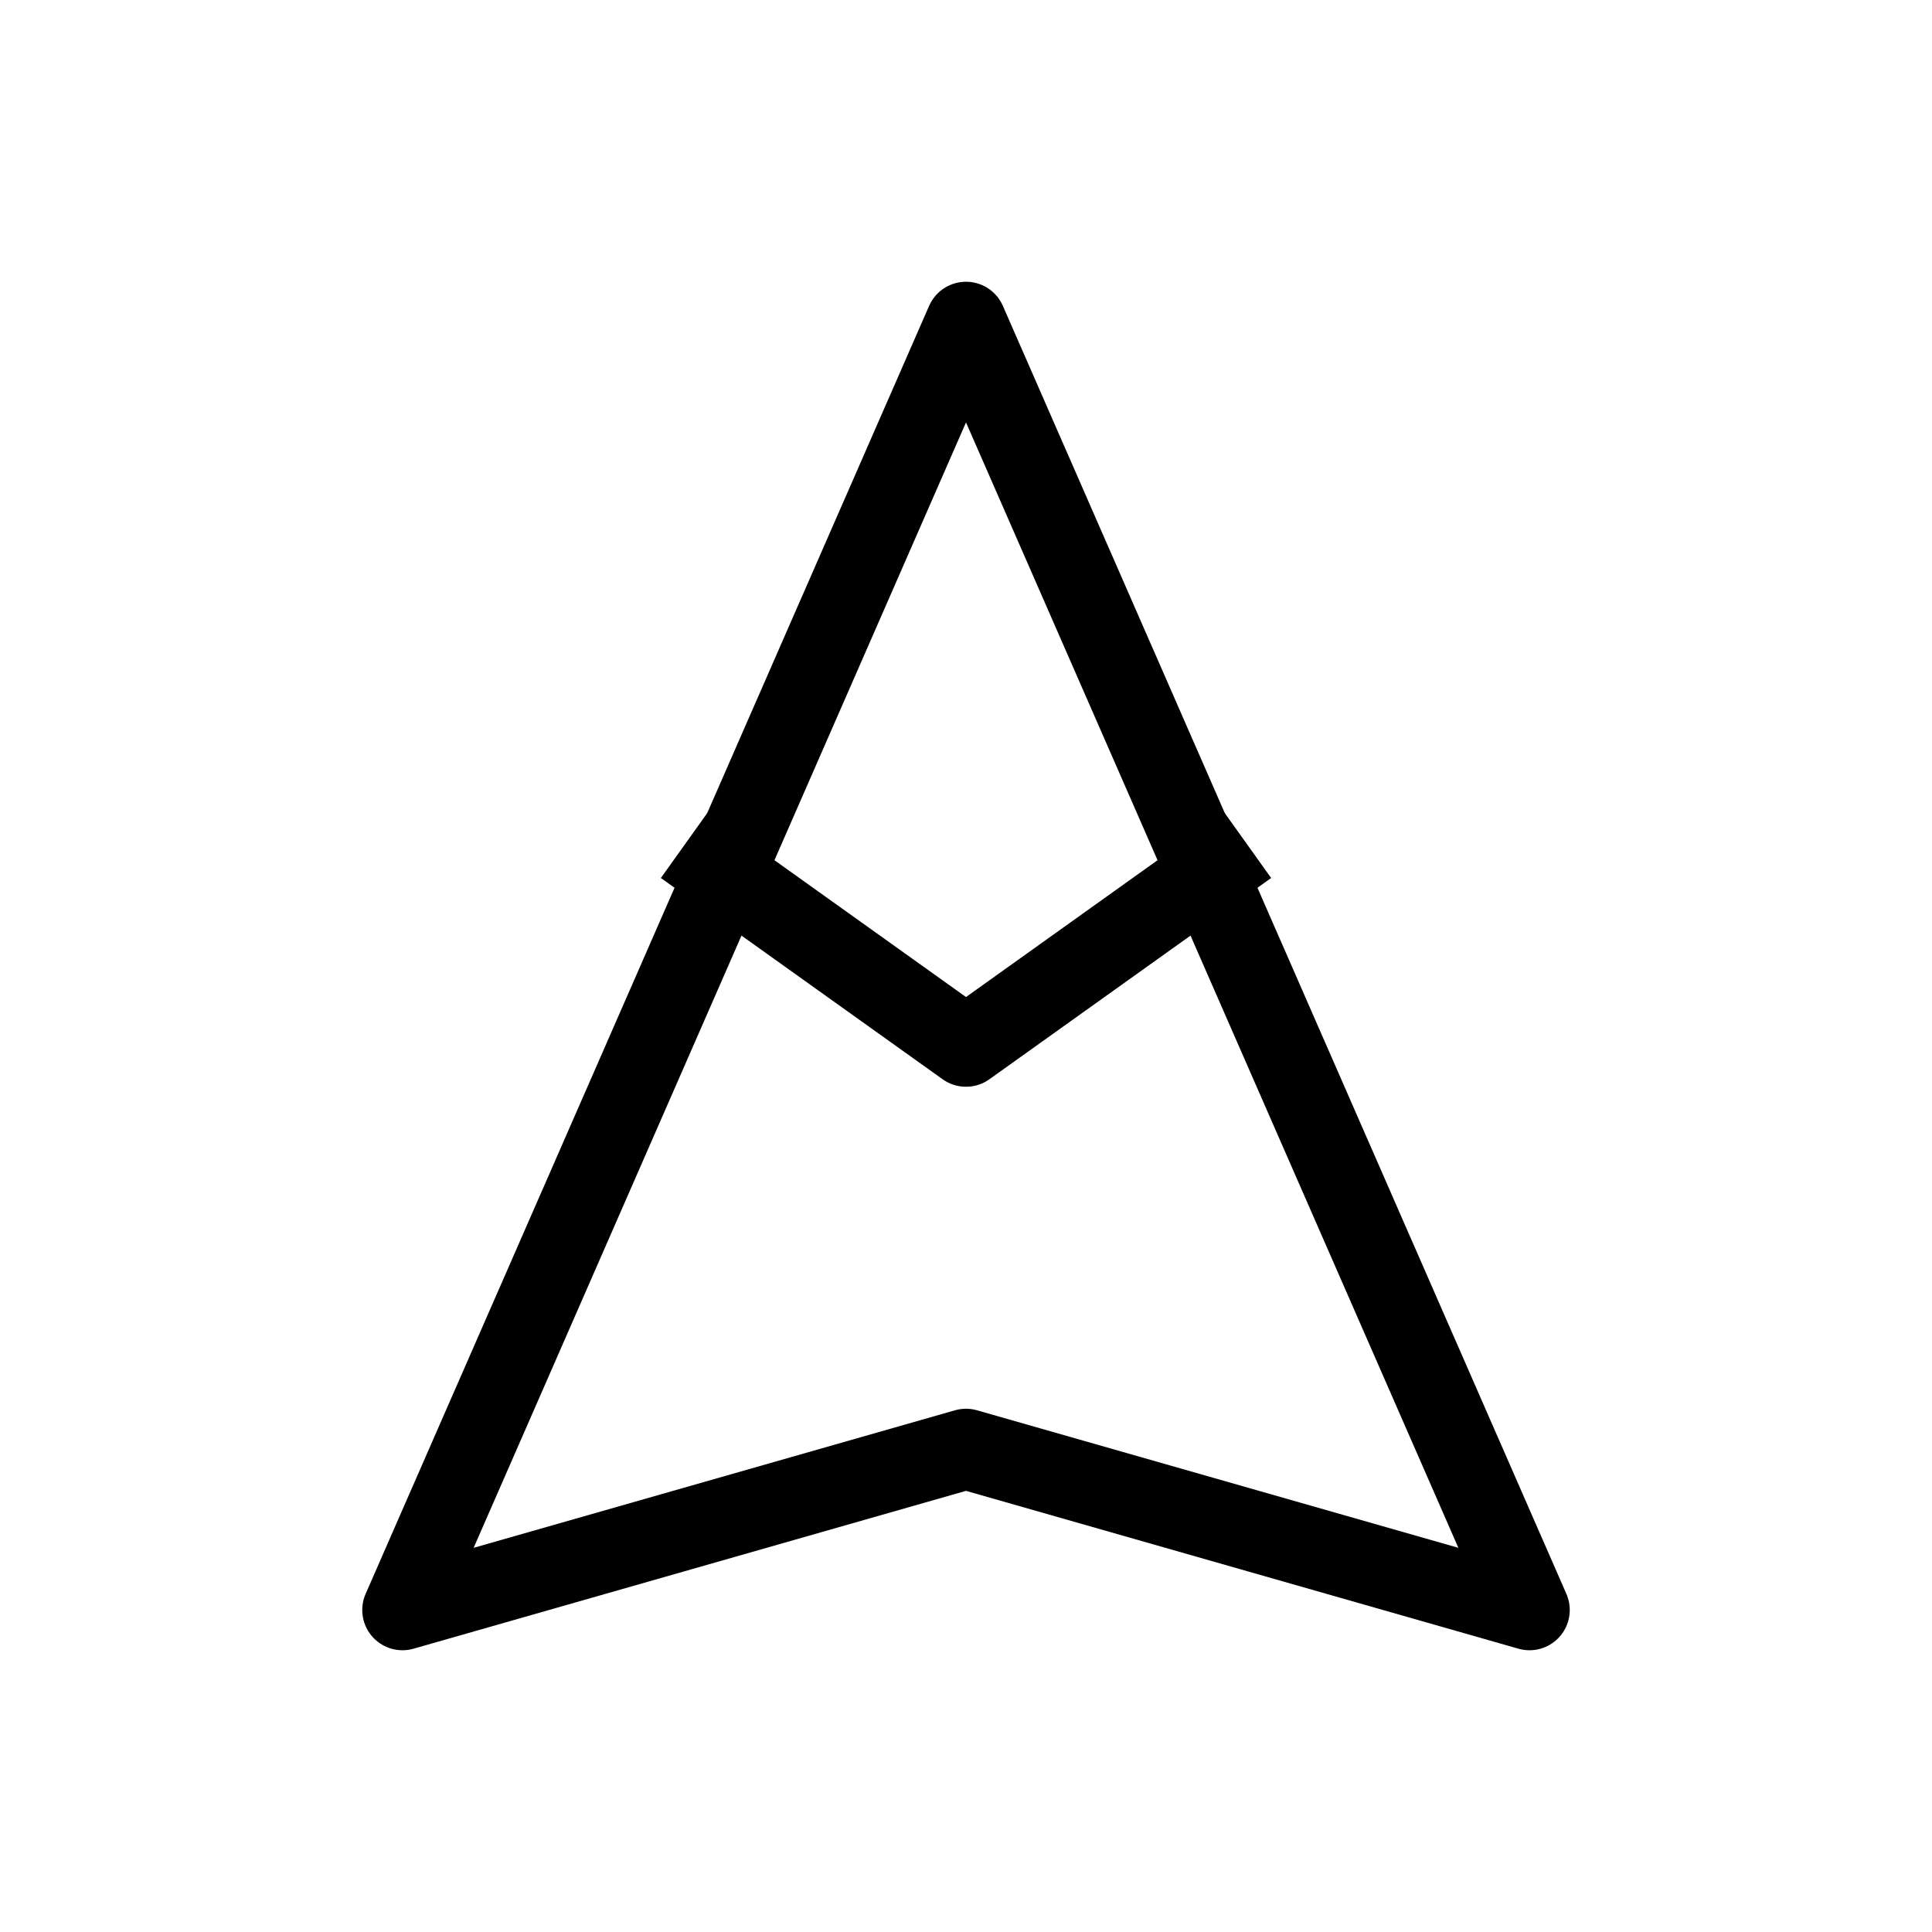 <svg xmlns="http://www.w3.org/2000/svg" viewBox="0 0 24 24"><g fill="none" stroke="currentColor" stroke-linejoin="round" ><path stroke-linecap="round" d="m5 20l7-16l7 16l-7-2z"/><path d="M8.5 10.5L12 13l3.5-2.5"/></g></svg>